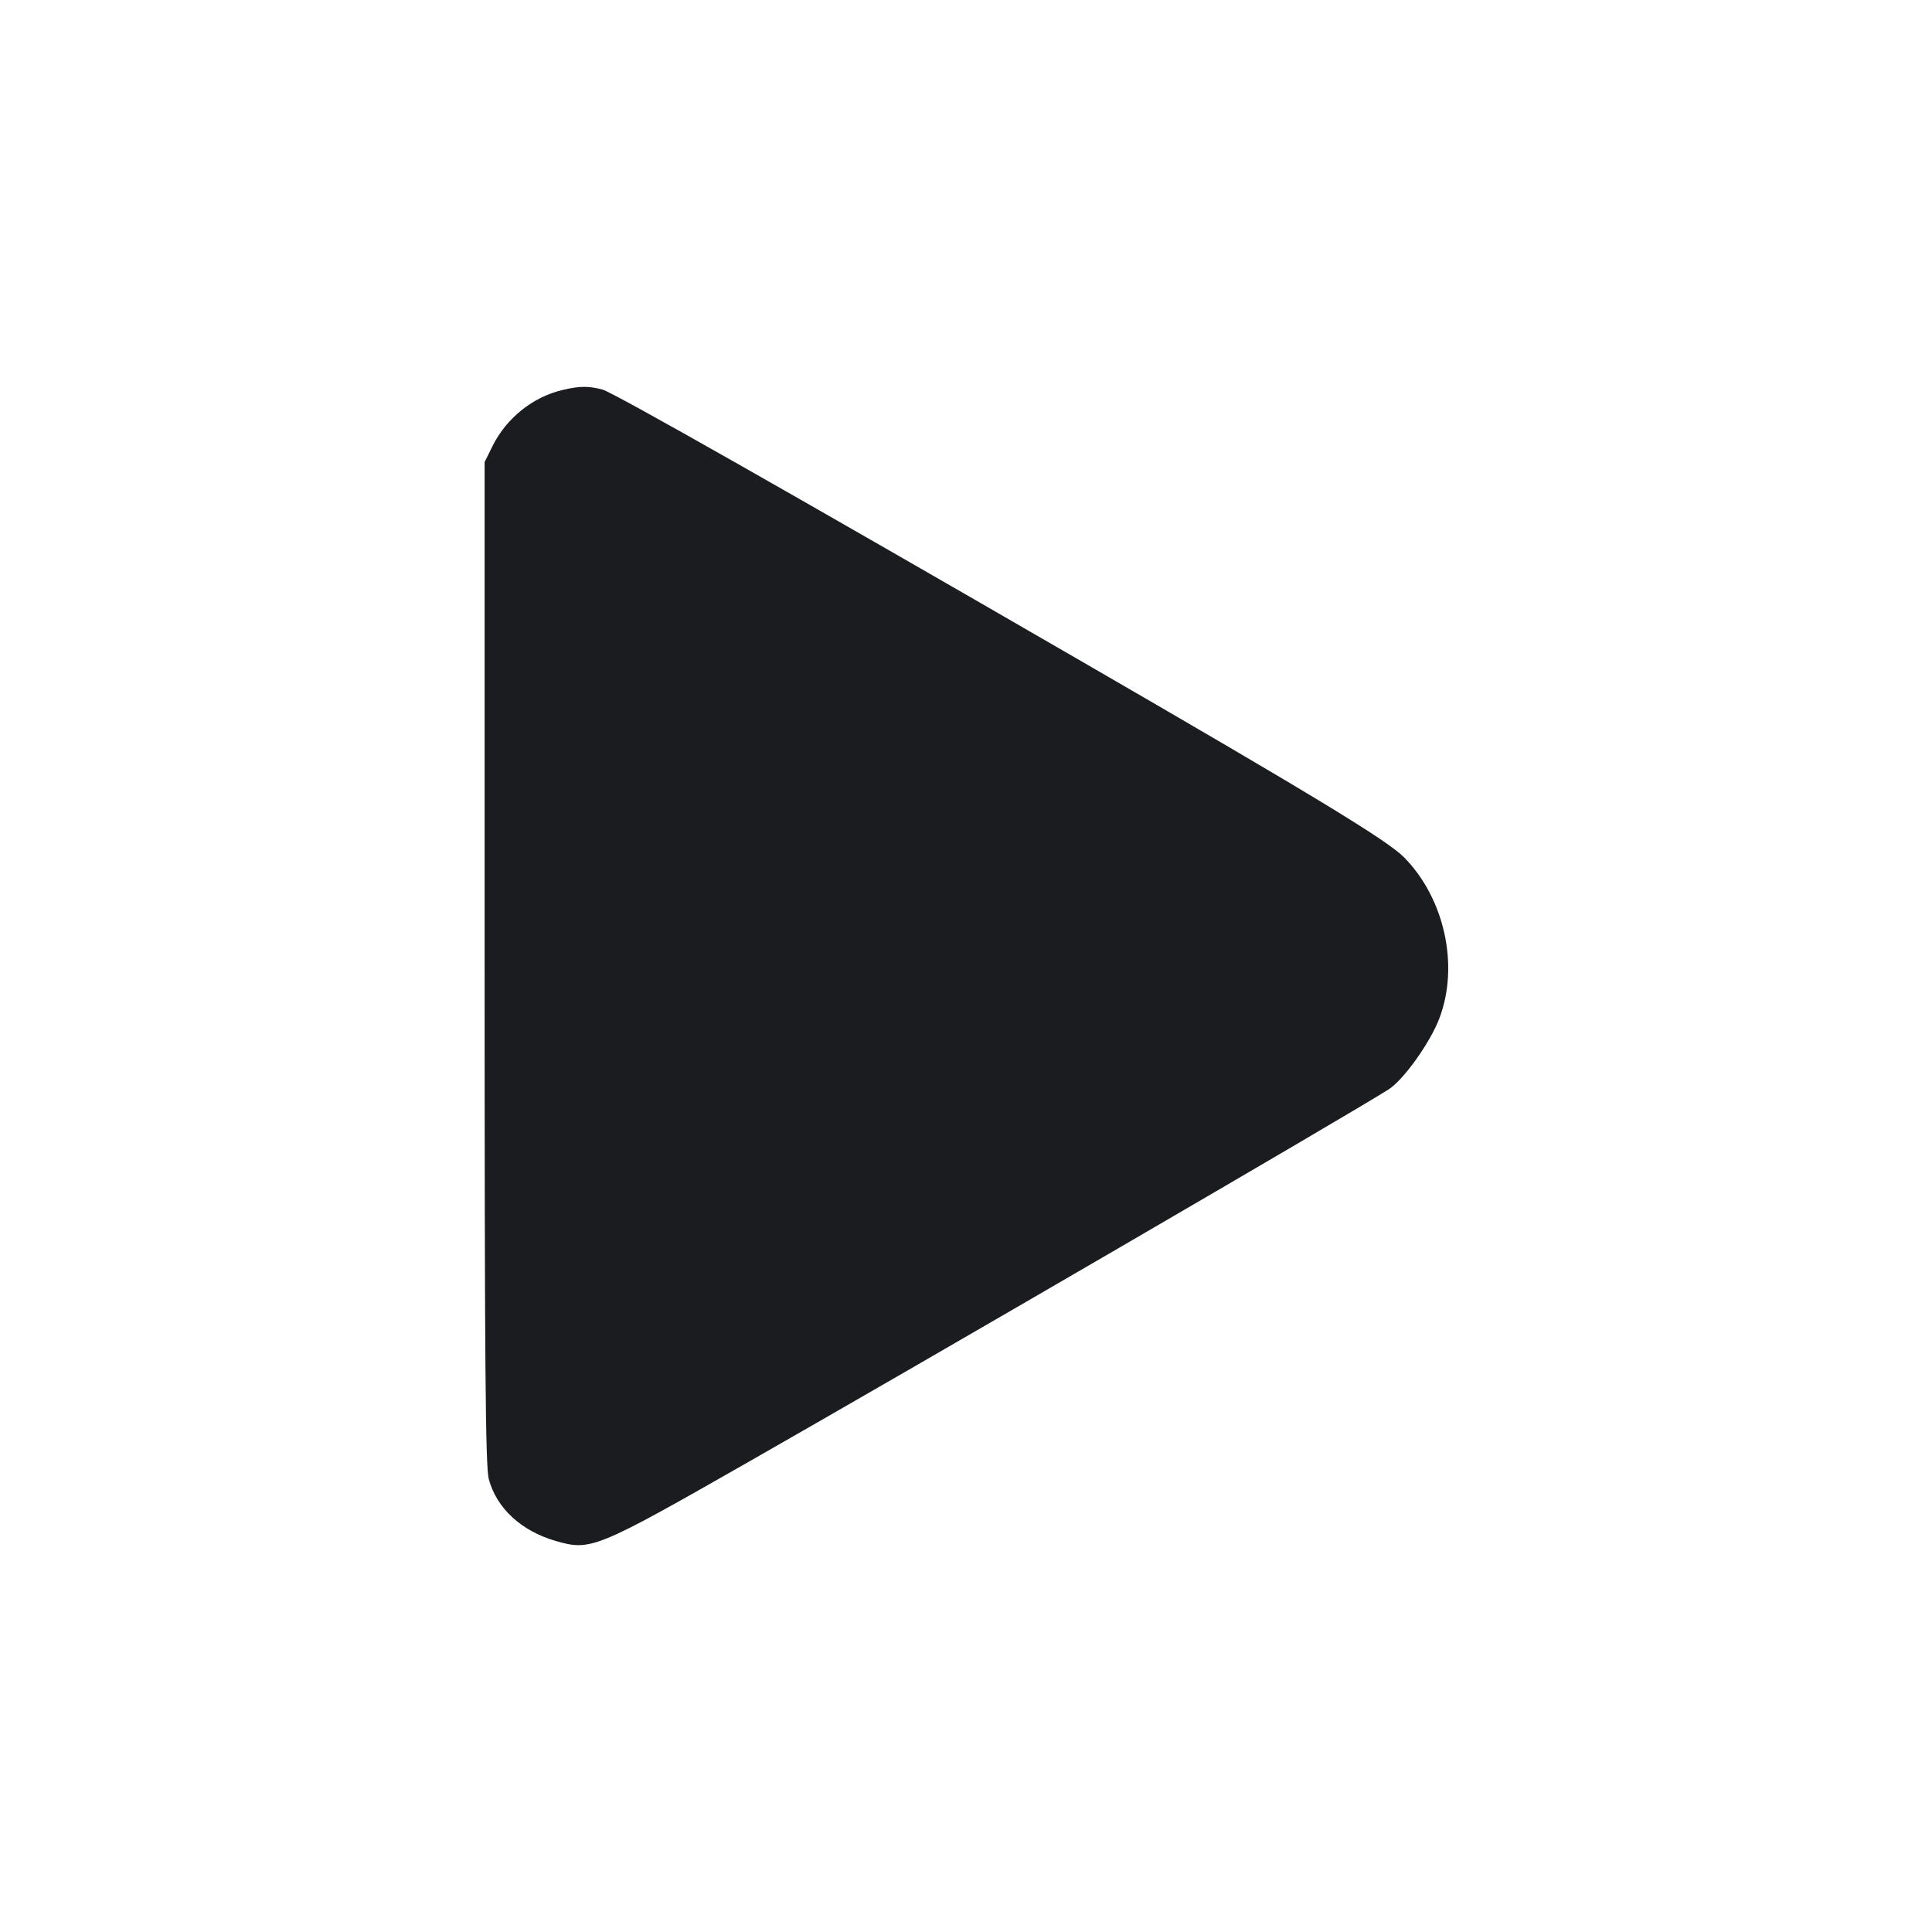 <svg width="12" height="12" viewBox="0 0 12 12" fill="none" xmlns="http://www.w3.org/2000/svg"><path d="M3.495 2.422 C 3.310 2.465,3.145 2.597,3.059 2.771 L 3.010 2.870 3.010 5.980 C 3.010 8.459,3.015 9.110,3.036 9.187 C 3.084 9.367,3.237 9.509,3.451 9.571 C 3.669 9.634,3.698 9.623,4.653 9.078 C 5.740 8.458,8.369 6.929,8.624 6.767 C 8.717 6.709,8.885 6.473,8.941 6.323 C 9.064 5.996,8.972 5.580,8.721 5.325 C 8.617 5.220,8.165 4.945,6.720 4.109 C 4.931 3.074,3.814 2.440,3.743 2.420 C 3.658 2.397,3.599 2.397,3.495 2.422 " fill="#1A1C1F" stroke="none" fill-rule="evenodd"></path></svg>